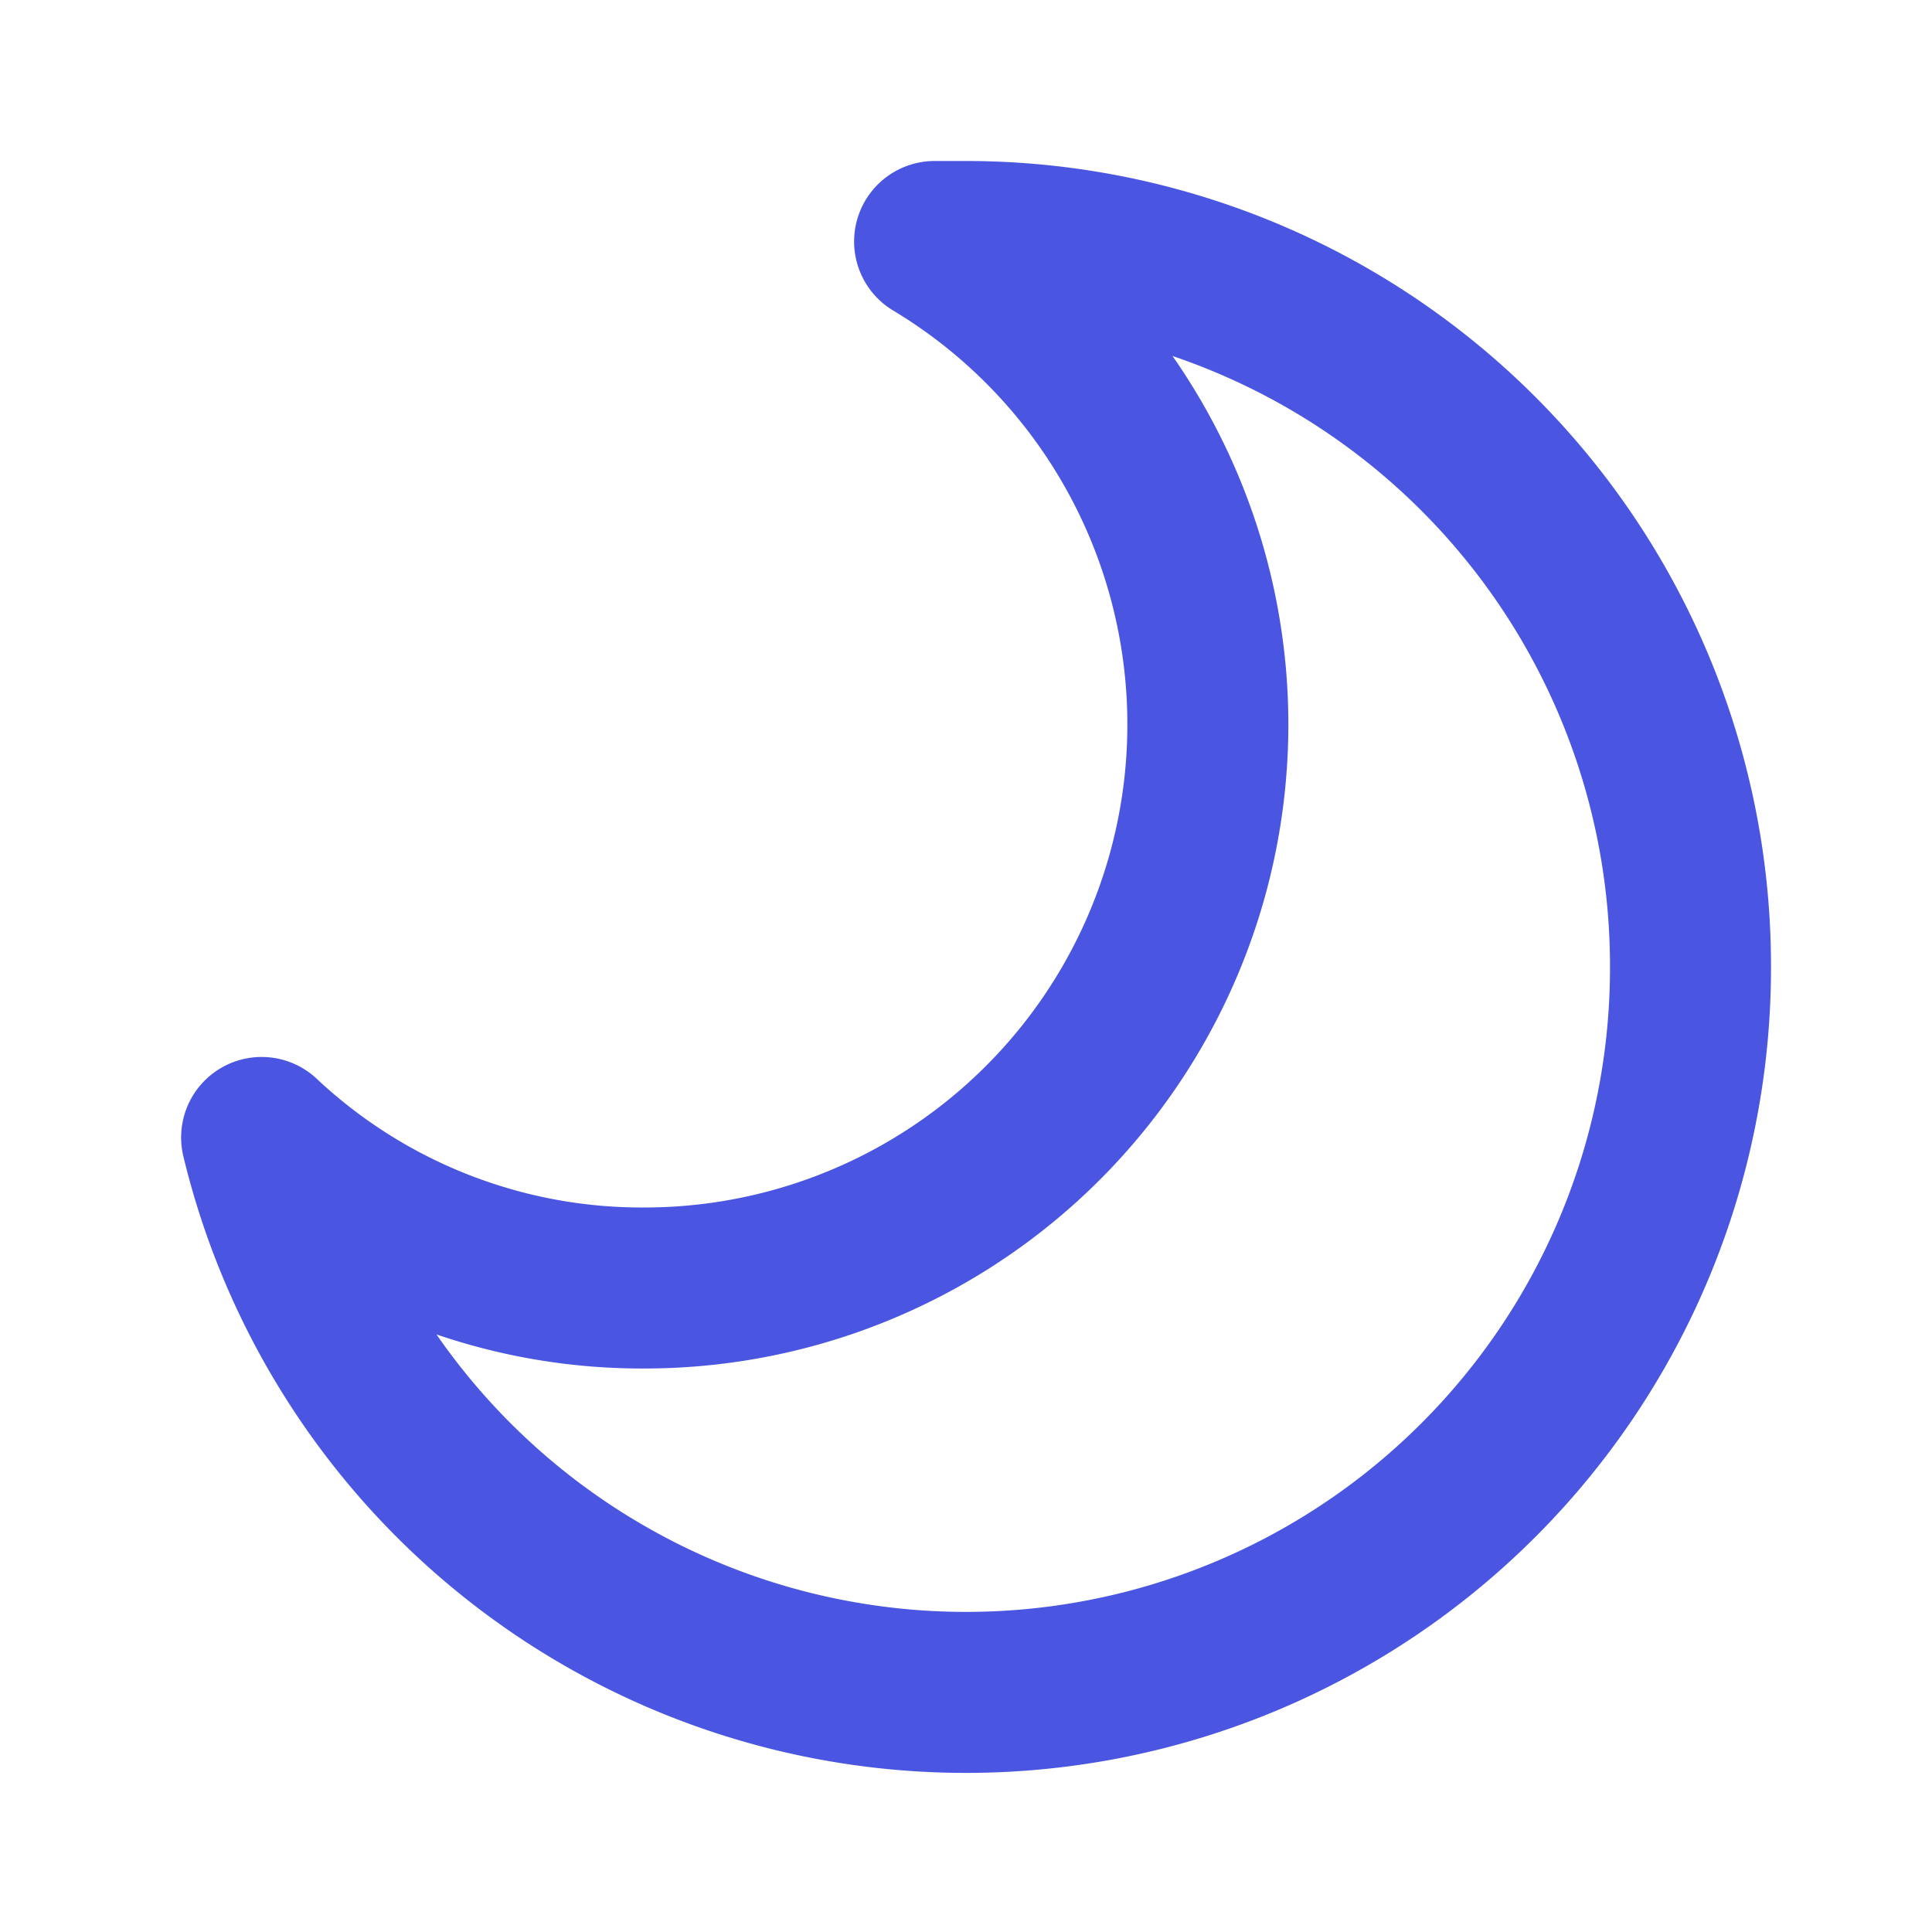 <svg class="icon line-color" width="32" height="32" id="moon-alt" data-name="Line color" xmlns="http://www.w3.org/2000/svg" viewBox="0 0 24 24"><path id="primary" d="M21,12A9,9,0,0,1,3.25,14.13,6.9,6.9,0,0,0,8,16,7,7,0,0,0,11.61,3H12A9,9,0,0,1,21,12Z" style="fill: none; stroke: rgb(74, 86, 226); stroke-linecap: round; stroke-linejoin: round; stroke-width: 2;"></path></svg>